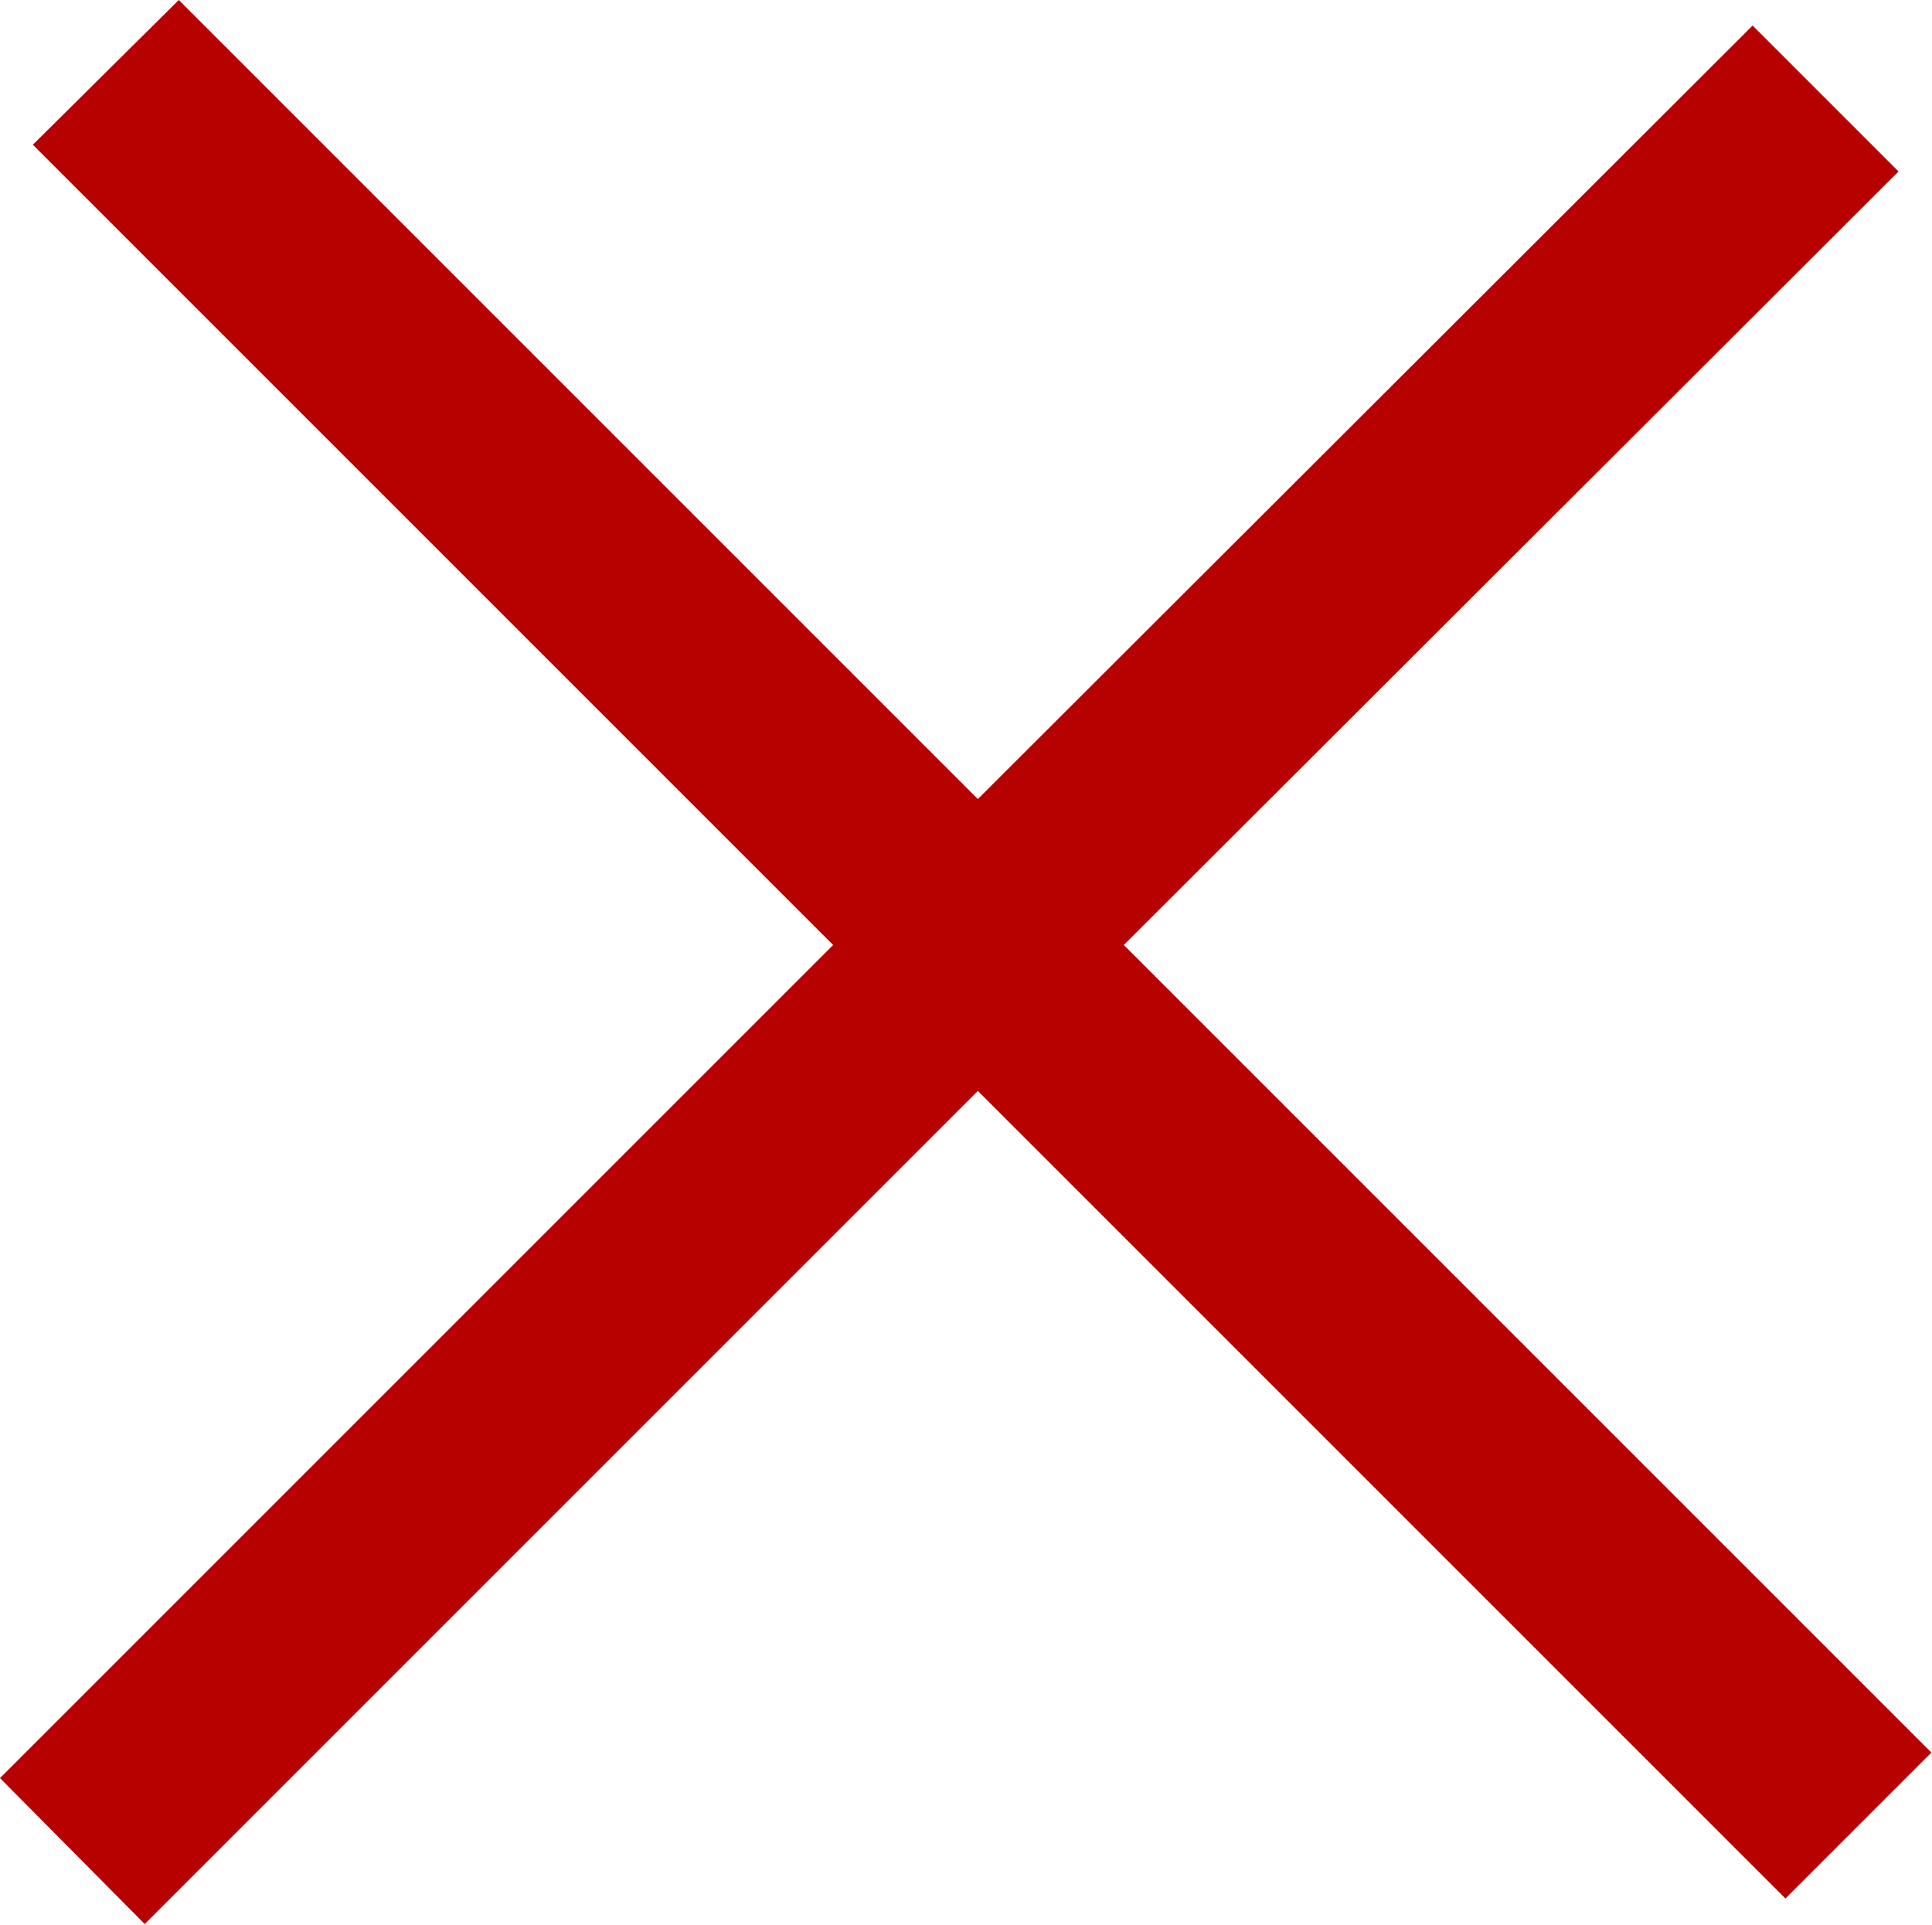 <svg width="15.885" height="15.827" viewBox="0 0 15.885 15.827" fill="none" xmlns="http://www.w3.org/2000/svg" xmlns:xlink="http://www.w3.org/1999/xlink">
	<desc>
			Created with Pixso.
	</desc>
	<defs/>
	<path d="M6.85 7.77L0 14.62L1.19 15.82L8.04 8.97L14.68 15.61L15.88 14.41L9.24 7.77L15.61 1.41L14.41 0.21L8.04 6.57L1.47 0L0.27 1.19L6.85 7.77Z" fill="#B70000" fill-opacity="1" fill-rule="evenodd"/>
</svg>
